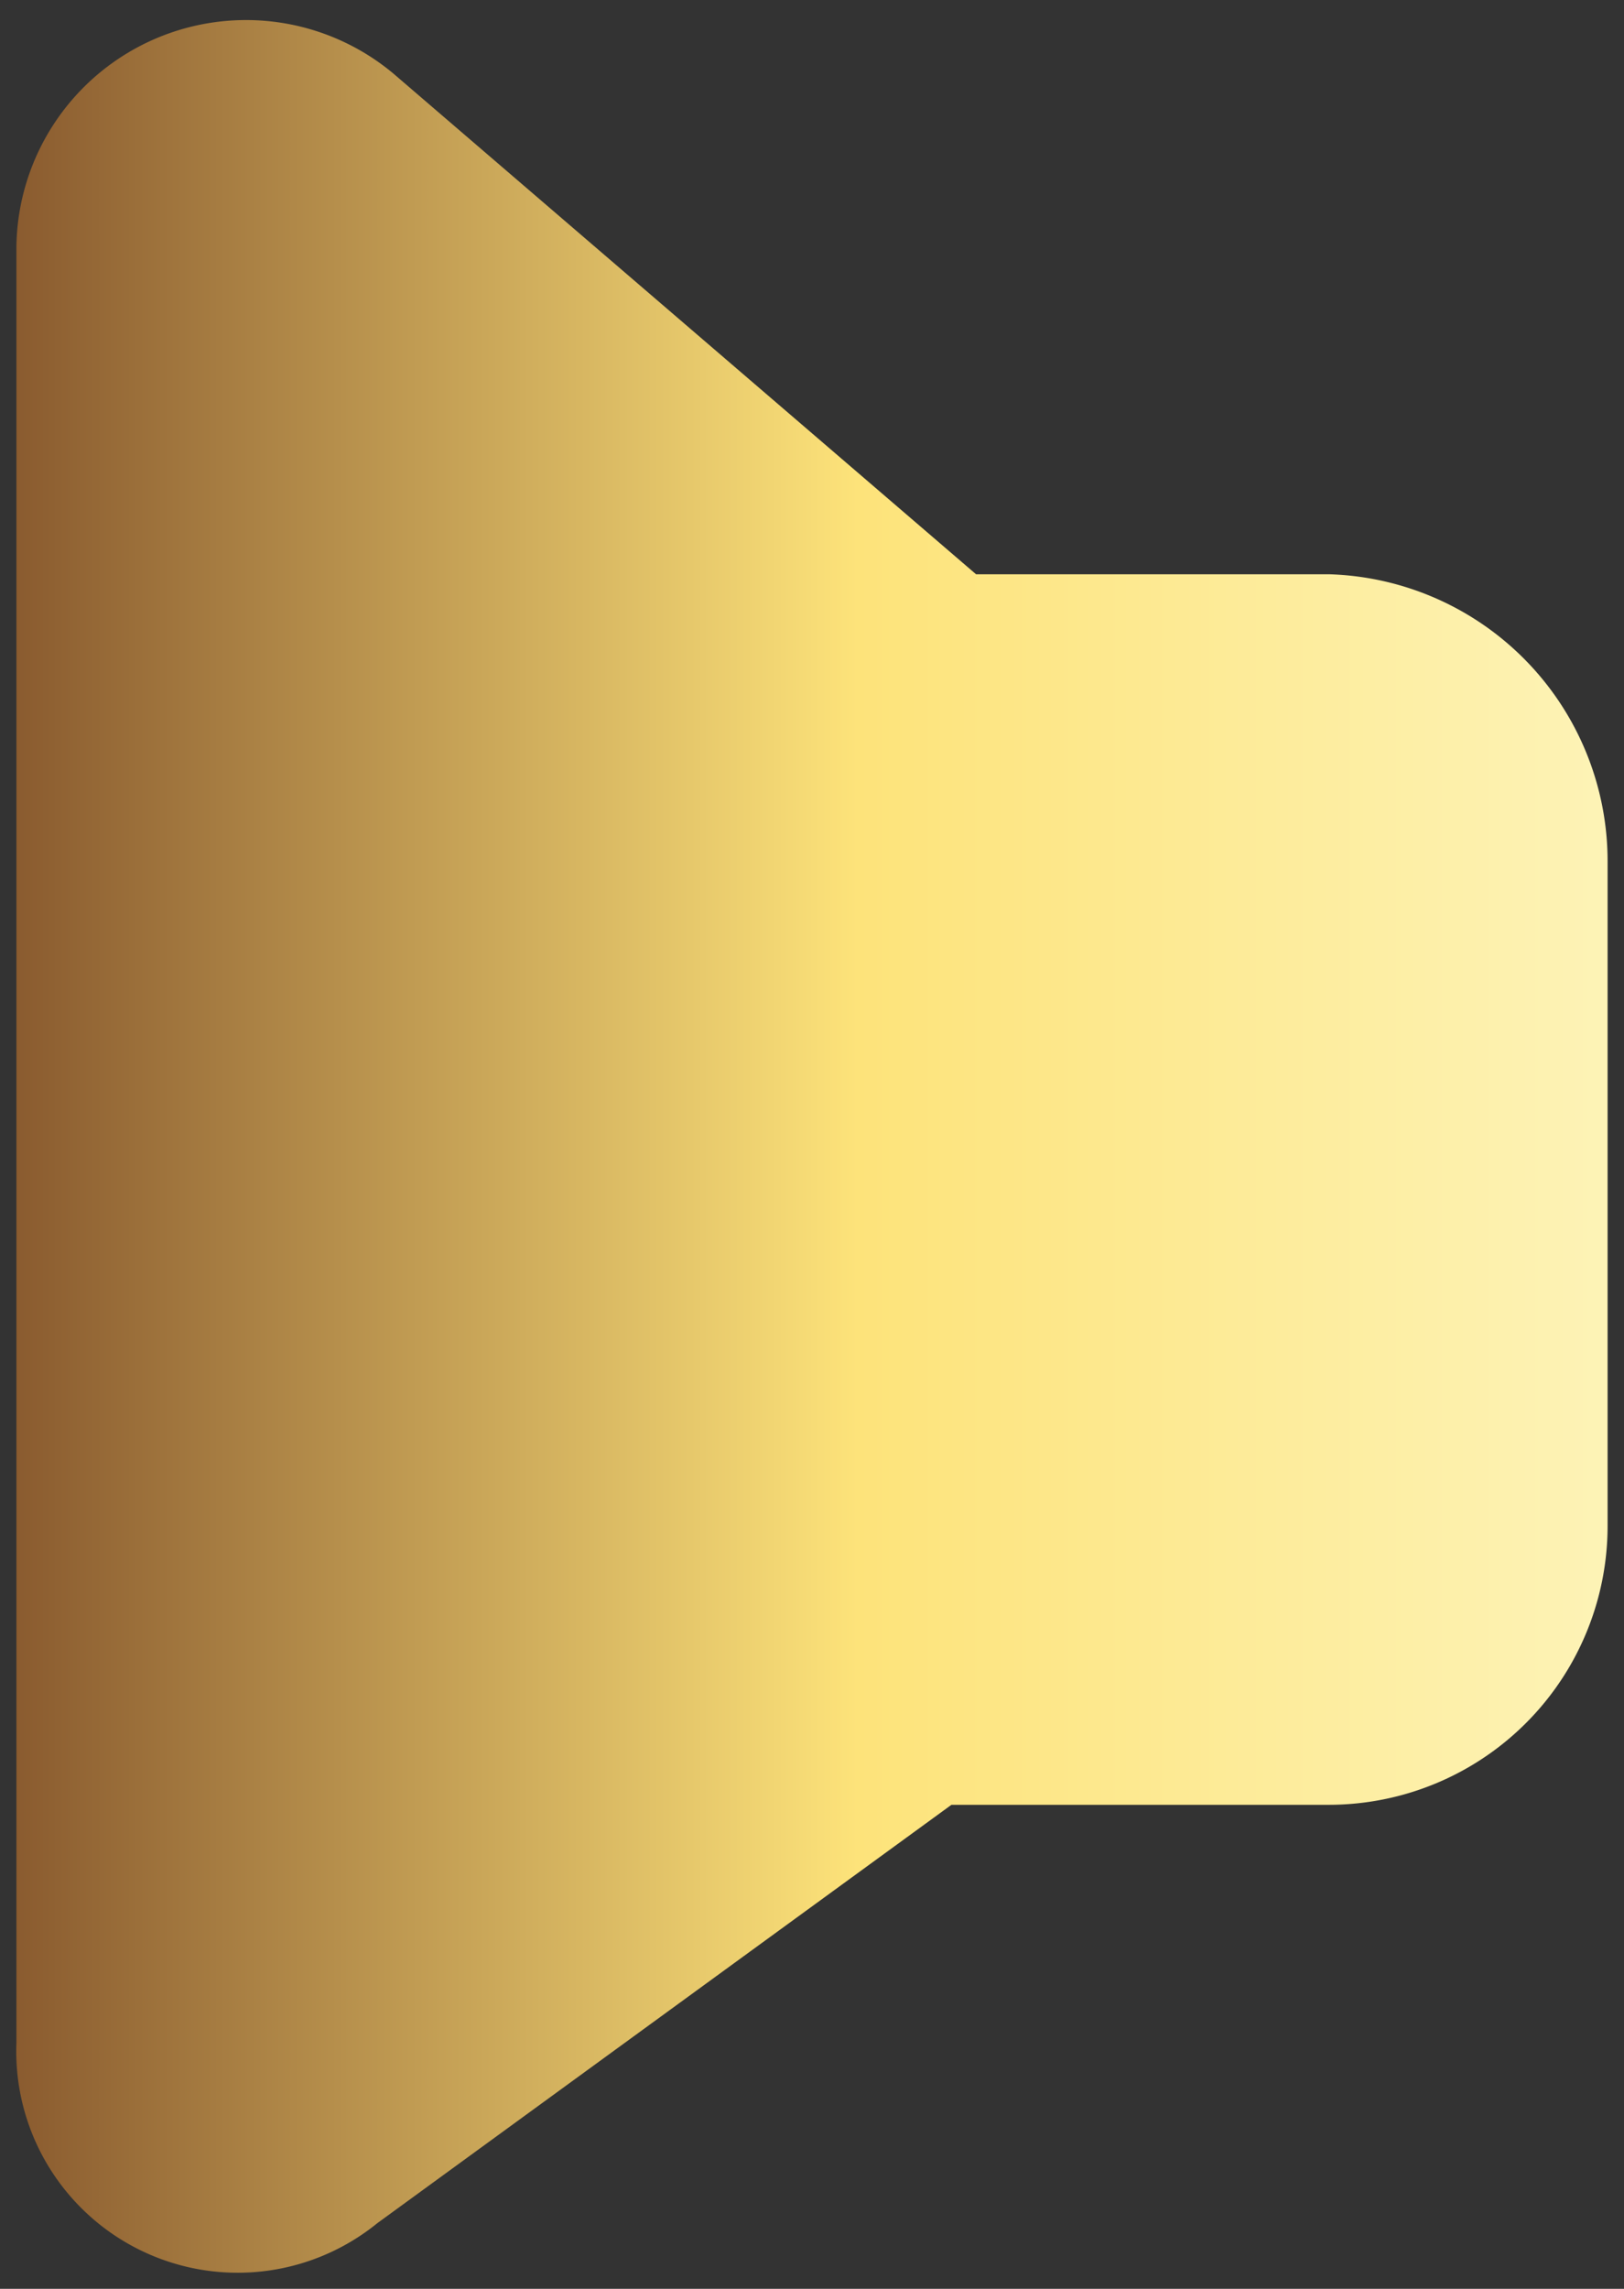 <svg xmlns="http://www.w3.org/2000/svg" xmlns:xlink="http://www.w3.org/1999/xlink" viewBox="0 0 19.8 27.9"><rect x="0" y="0" width="19.8" height="27.9" fill="#333333" stroke="none"/><defs><style>.a{fill:url(#a);}</style><linearGradient id="a" x1="0.18" y1="13.97" x2="19.58" y2="13.97" gradientUnits="userSpaceOnUse"><stop offset="0" stop-color="#8a5b2f"/><stop offset="0.53" stop-color="#fde37a"/><stop offset="1" stop-color="#fdf3b6"/></linearGradient></defs><title>IBO_現金入口login</title><path class="a" d="M4.6,27.1l7-5.1h4.6a3.4,3.4,0,0,0,3.4-3.4V10.5A3.5,3.5,0,0,0,16.2,7H11.9L4.8.9A2.8,2.8,0,0,0,.2,3V24.9A2.7,2.7,0,0,0,4.6,27.1Z"/></svg>
